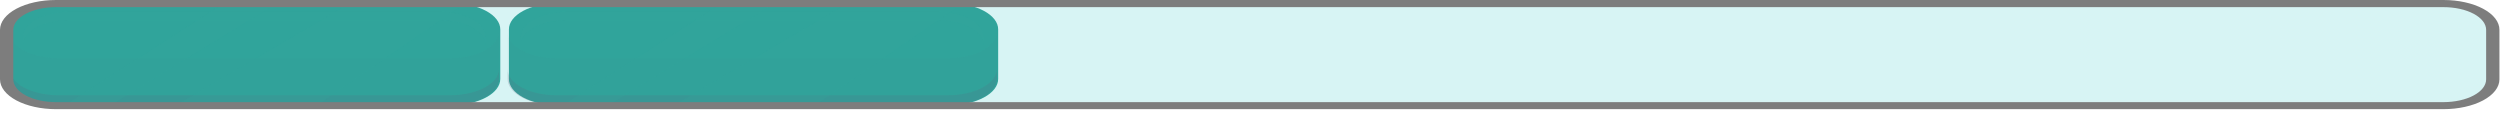 <svg width="330" height="15" viewBox="0 0 330 15" fill="none" xmlns="http://www.w3.org/2000/svg">
<g style="mix-blend-mode:multiply" opacity="0.57">
<path d="M322.545 13.94H7.377C5.653 13.939 4 13.574 2.781 12.924C1.562 12.274 0.878 11.392 0.878 10.473V3.932C0.878 3.012 1.562 2.131 2.781 1.481C4 0.831 5.653 0.465 7.377 0.465H322.545C324.27 0.465 325.924 0.83 327.143 1.48C328.363 2.13 329.048 3.012 329.048 3.932V10.473C329.048 10.928 328.879 11.379 328.553 11.8C328.226 12.22 327.747 12.602 327.143 12.924C326.539 13.246 325.823 13.502 325.034 13.676C324.245 13.85 323.399 13.94 322.545 13.94Z" fill="#B8ECEB"/>
</g>
<path d="M66.037 3.879V10.42C66.039 10.874 65.874 11.324 65.551 11.744C65.227 12.163 64.752 12.545 64.152 12.867C63.552 13.189 62.839 13.445 62.053 13.62C61.267 13.795 60.425 13.886 59.574 13.887H7.922C6.202 13.884 4.555 13.517 3.342 12.867C2.13 12.217 1.451 11.337 1.456 10.42V3.879C1.451 2.962 2.13 2.082 3.342 1.432C4.555 0.782 6.202 0.415 7.922 0.412H59.574C60.423 0.413 61.264 0.503 62.048 0.677C62.831 0.852 63.543 1.107 64.141 1.429C64.744 1.751 65.222 2.133 65.547 2.553C65.873 2.974 66.039 3.424 66.037 3.879Z" fill="#30A49B"/>
<g style="mix-blend-mode:screen" opacity="0.49">
<g style="mix-blend-mode:screen" opacity="0.49">
<path d="M62.326 2.496C61.76 2.192 61.086 1.95 60.343 1.786C59.601 1.621 58.805 1.537 58.001 1.537H9.151C7.525 1.54 5.968 1.887 4.822 2.501C3.675 3.116 3.033 3.948 3.037 4.815V5.943C3.037 5.078 3.68 4.248 4.826 3.635C5.973 3.021 7.528 2.676 9.151 2.673H57.993C58.797 2.673 59.593 2.757 60.336 2.922C61.078 3.087 61.751 3.329 62.317 3.633C63.466 4.249 64.109 5.082 64.107 5.951V4.829C64.113 4.396 63.958 3.968 63.653 3.568C63.347 3.167 62.896 2.803 62.326 2.496Z" fill="#30A49B"/>
</g>
</g>
<g style="mix-blend-mode:multiply" opacity="0.19">
<g style="mix-blend-mode:multiply" opacity="0.19">
<path d="M59.394 7.713H7.745C6.025 7.71 4.378 7.343 3.166 6.693C1.953 6.043 1.275 5.163 1.279 4.246V10.421C1.275 11.338 1.953 12.219 3.166 12.869C4.378 13.519 6.025 13.886 7.745 13.888H59.394C60.246 13.887 61.089 13.797 61.874 13.622C62.66 13.447 63.374 13.191 63.974 12.869C64.575 12.547 65.05 12.165 65.374 11.745C65.698 11.325 65.863 10.876 65.86 10.421V4.246C65.863 4.7 65.698 5.15 65.374 5.57C65.05 5.99 64.575 6.372 63.974 6.694C63.374 7.016 62.66 7.271 61.874 7.446C61.089 7.621 60.246 7.712 59.394 7.713Z" fill="#5C647B"/>
</g>
</g>
<g style="mix-blend-mode:multiply" opacity="0.42">
<g style="mix-blend-mode:multiply" opacity="0.42">
<path d="M59.394 12.578H7.745C6.025 12.575 4.378 12.209 3.166 11.559C1.953 10.908 1.275 10.028 1.279 9.111V10.421C1.275 11.338 1.953 12.218 3.166 12.868C4.378 13.518 6.025 13.885 7.745 13.888H59.394C60.246 13.887 61.089 13.796 61.874 13.621C62.66 13.446 63.374 13.191 63.974 12.869C64.575 12.547 65.05 12.165 65.374 11.745C65.698 11.325 65.863 10.875 65.86 10.421V9.111C65.863 9.565 65.698 10.015 65.374 10.435C65.05 10.855 64.575 11.237 63.974 11.559C63.374 11.881 62.66 12.137 61.874 12.312C61.089 12.486 60.246 12.577 59.394 12.578Z" fill="#5C647B"/>
</g>
</g>
<g style="mix-blend-mode:screen" opacity="0.49">
<g style="mix-blend-mode:screen" opacity="0.49">
<path d="M36.635 0.412L14.594 13.887H8.574L29.555 0.412H36.635Z" fill="#30A49B"/>
</g>
</g>
<g style="mix-blend-mode:screen" opacity="0.49">
<g style="mix-blend-mode:screen" opacity="0.49">
<path d="M61.266 0.534L41.871 13.887H23.248L46.19 0.412H59.573C60.145 0.412 60.714 0.453 61.266 0.534Z" fill="#30A49B"/>
</g>
</g>
<path d="M131.758 3.879V10.42C131.76 10.874 131.595 11.324 131.272 11.744C130.948 12.163 130.473 12.545 129.873 12.867C129.273 13.189 128.559 13.445 127.774 13.62C126.988 13.795 126.146 13.886 125.295 13.887H73.642C71.923 13.884 70.276 13.517 69.063 12.867C67.851 12.217 67.172 11.337 67.177 10.42V3.879C67.172 2.962 67.851 2.082 69.063 1.432C70.276 0.782 71.923 0.415 73.642 0.412H125.295C126.144 0.413 126.985 0.503 127.769 0.677C128.552 0.852 129.264 1.107 129.862 1.429C130.465 1.751 130.943 2.133 131.268 2.553C131.594 2.974 131.76 3.424 131.758 3.879Z" fill="#30A49B"/>
<g style="mix-blend-mode:screen" opacity="0.49">
<g style="mix-blend-mode:screen" opacity="0.49">
<path d="M128.047 2.496C127.48 2.192 126.807 1.95 126.064 1.786C125.322 1.621 124.526 1.537 123.722 1.537H74.872C73.246 1.54 71.689 1.887 70.543 2.501C69.396 3.116 68.754 3.948 68.758 4.815V5.943C68.758 5.078 69.401 4.248 70.547 3.635C71.694 3.021 73.249 2.676 74.872 2.673H123.714C124.518 2.673 125.314 2.757 126.056 2.922C126.799 3.087 127.472 3.329 128.038 3.633C129.187 4.249 129.83 5.082 129.828 5.951V4.829C129.834 4.396 129.679 3.968 129.374 3.568C129.068 3.167 128.617 2.803 128.047 2.496Z" fill="#30A49B"/>
</g>
</g>
<g style="mix-blend-mode:multiply" opacity="0.19">
<g style="mix-blend-mode:multiply" opacity="0.19">
<path d="M125.115 7.713H73.466C71.746 7.71 70.099 7.343 68.887 6.693C67.674 6.043 66.996 5.163 67 4.246V10.421C66.996 11.338 67.674 12.219 68.887 12.869C70.099 13.519 71.746 13.886 73.466 13.888H125.115C125.967 13.887 126.81 13.797 127.595 13.622C128.381 13.447 129.095 13.191 129.695 12.869C130.296 12.547 130.771 12.165 131.095 11.745C131.418 11.325 131.584 10.876 131.581 10.421V4.246C131.584 4.7 131.418 5.15 131.095 5.57C130.771 5.99 130.296 6.372 129.695 6.694C129.095 7.016 128.381 7.271 127.595 7.446C126.81 7.621 125.967 7.712 125.115 7.713Z" fill="#5C647B"/>
</g>
</g>
<g style="mix-blend-mode:multiply" opacity="0.42">
<g style="mix-blend-mode:multiply" opacity="0.42">
<path d="M125.115 12.578H73.466C71.746 12.575 70.099 12.209 68.887 11.559C67.674 10.908 66.996 10.028 67 9.111V10.421C66.996 11.338 67.674 12.218 68.887 12.868C70.099 13.518 71.746 13.885 73.466 13.888H125.115C125.967 13.887 126.81 13.796 127.595 13.621C128.381 13.446 129.095 13.191 129.695 12.869C130.296 12.547 130.771 12.165 131.095 11.745C131.418 11.325 131.584 10.875 131.581 10.421V9.111C131.584 9.565 131.418 10.015 131.095 10.435C130.771 10.855 130.296 11.237 129.695 11.559C129.095 11.881 128.381 12.137 127.595 12.312C126.81 12.486 125.967 12.577 125.115 12.578Z" fill="#5C647B"/>
</g>
</g>
<g style="mix-blend-mode:screen" opacity="0.49">
<g style="mix-blend-mode:screen" opacity="0.49">
<path d="M102.356 0.412L80.315 13.887H74.295L95.276 0.412H102.356Z" fill="#30A49B"/>
</g>
</g>
<g style="mix-blend-mode:screen" opacity="0.49">
<g style="mix-blend-mode:screen" opacity="0.49">
<path d="M126.987 0.534L107.592 13.887H88.969L111.911 0.412H125.294C125.866 0.412 126.435 0.453 126.987 0.534Z" fill="#30A49B"/>
</g>
</g>
<path d="M322.546 14.408H7.378C5.422 14.407 3.546 13.992 2.163 13.255C0.78 12.518 0.002 11.518 0 10.475V3.934C0.002 2.891 0.78 1.891 2.163 1.153C3.546 0.416 5.422 0.001 7.378 2.80952e-07H322.546C323.515 -0 324.475 0.101 325.37 0.299C326.266 0.497 327.079 0.786 327.765 1.152C328.45 1.517 328.994 1.951 329.365 2.428C329.736 2.905 329.926 3.417 329.926 3.934V10.475C329.924 11.518 329.145 12.518 327.761 13.255C326.378 13.992 324.502 14.407 322.546 14.408ZM7.378 0.943C5.887 0.944 4.458 1.26 3.403 1.822C2.349 2.384 1.756 3.146 1.754 3.941V10.482C1.756 11.277 2.349 12.039 3.403 12.601C4.458 13.163 5.887 13.479 7.378 13.481H322.546C324.037 13.479 325.466 13.163 326.52 12.601C327.574 12.039 328.168 11.277 328.17 10.482V3.941C328.17 3.547 328.025 3.157 327.743 2.793C327.46 2.429 327.046 2.099 326.523 1.82C326.001 1.542 325.381 1.321 324.699 1.17C324.016 1.02 323.285 0.942 322.546 0.943H7.378Z" fill="#7D7D7D"/>
</svg>
